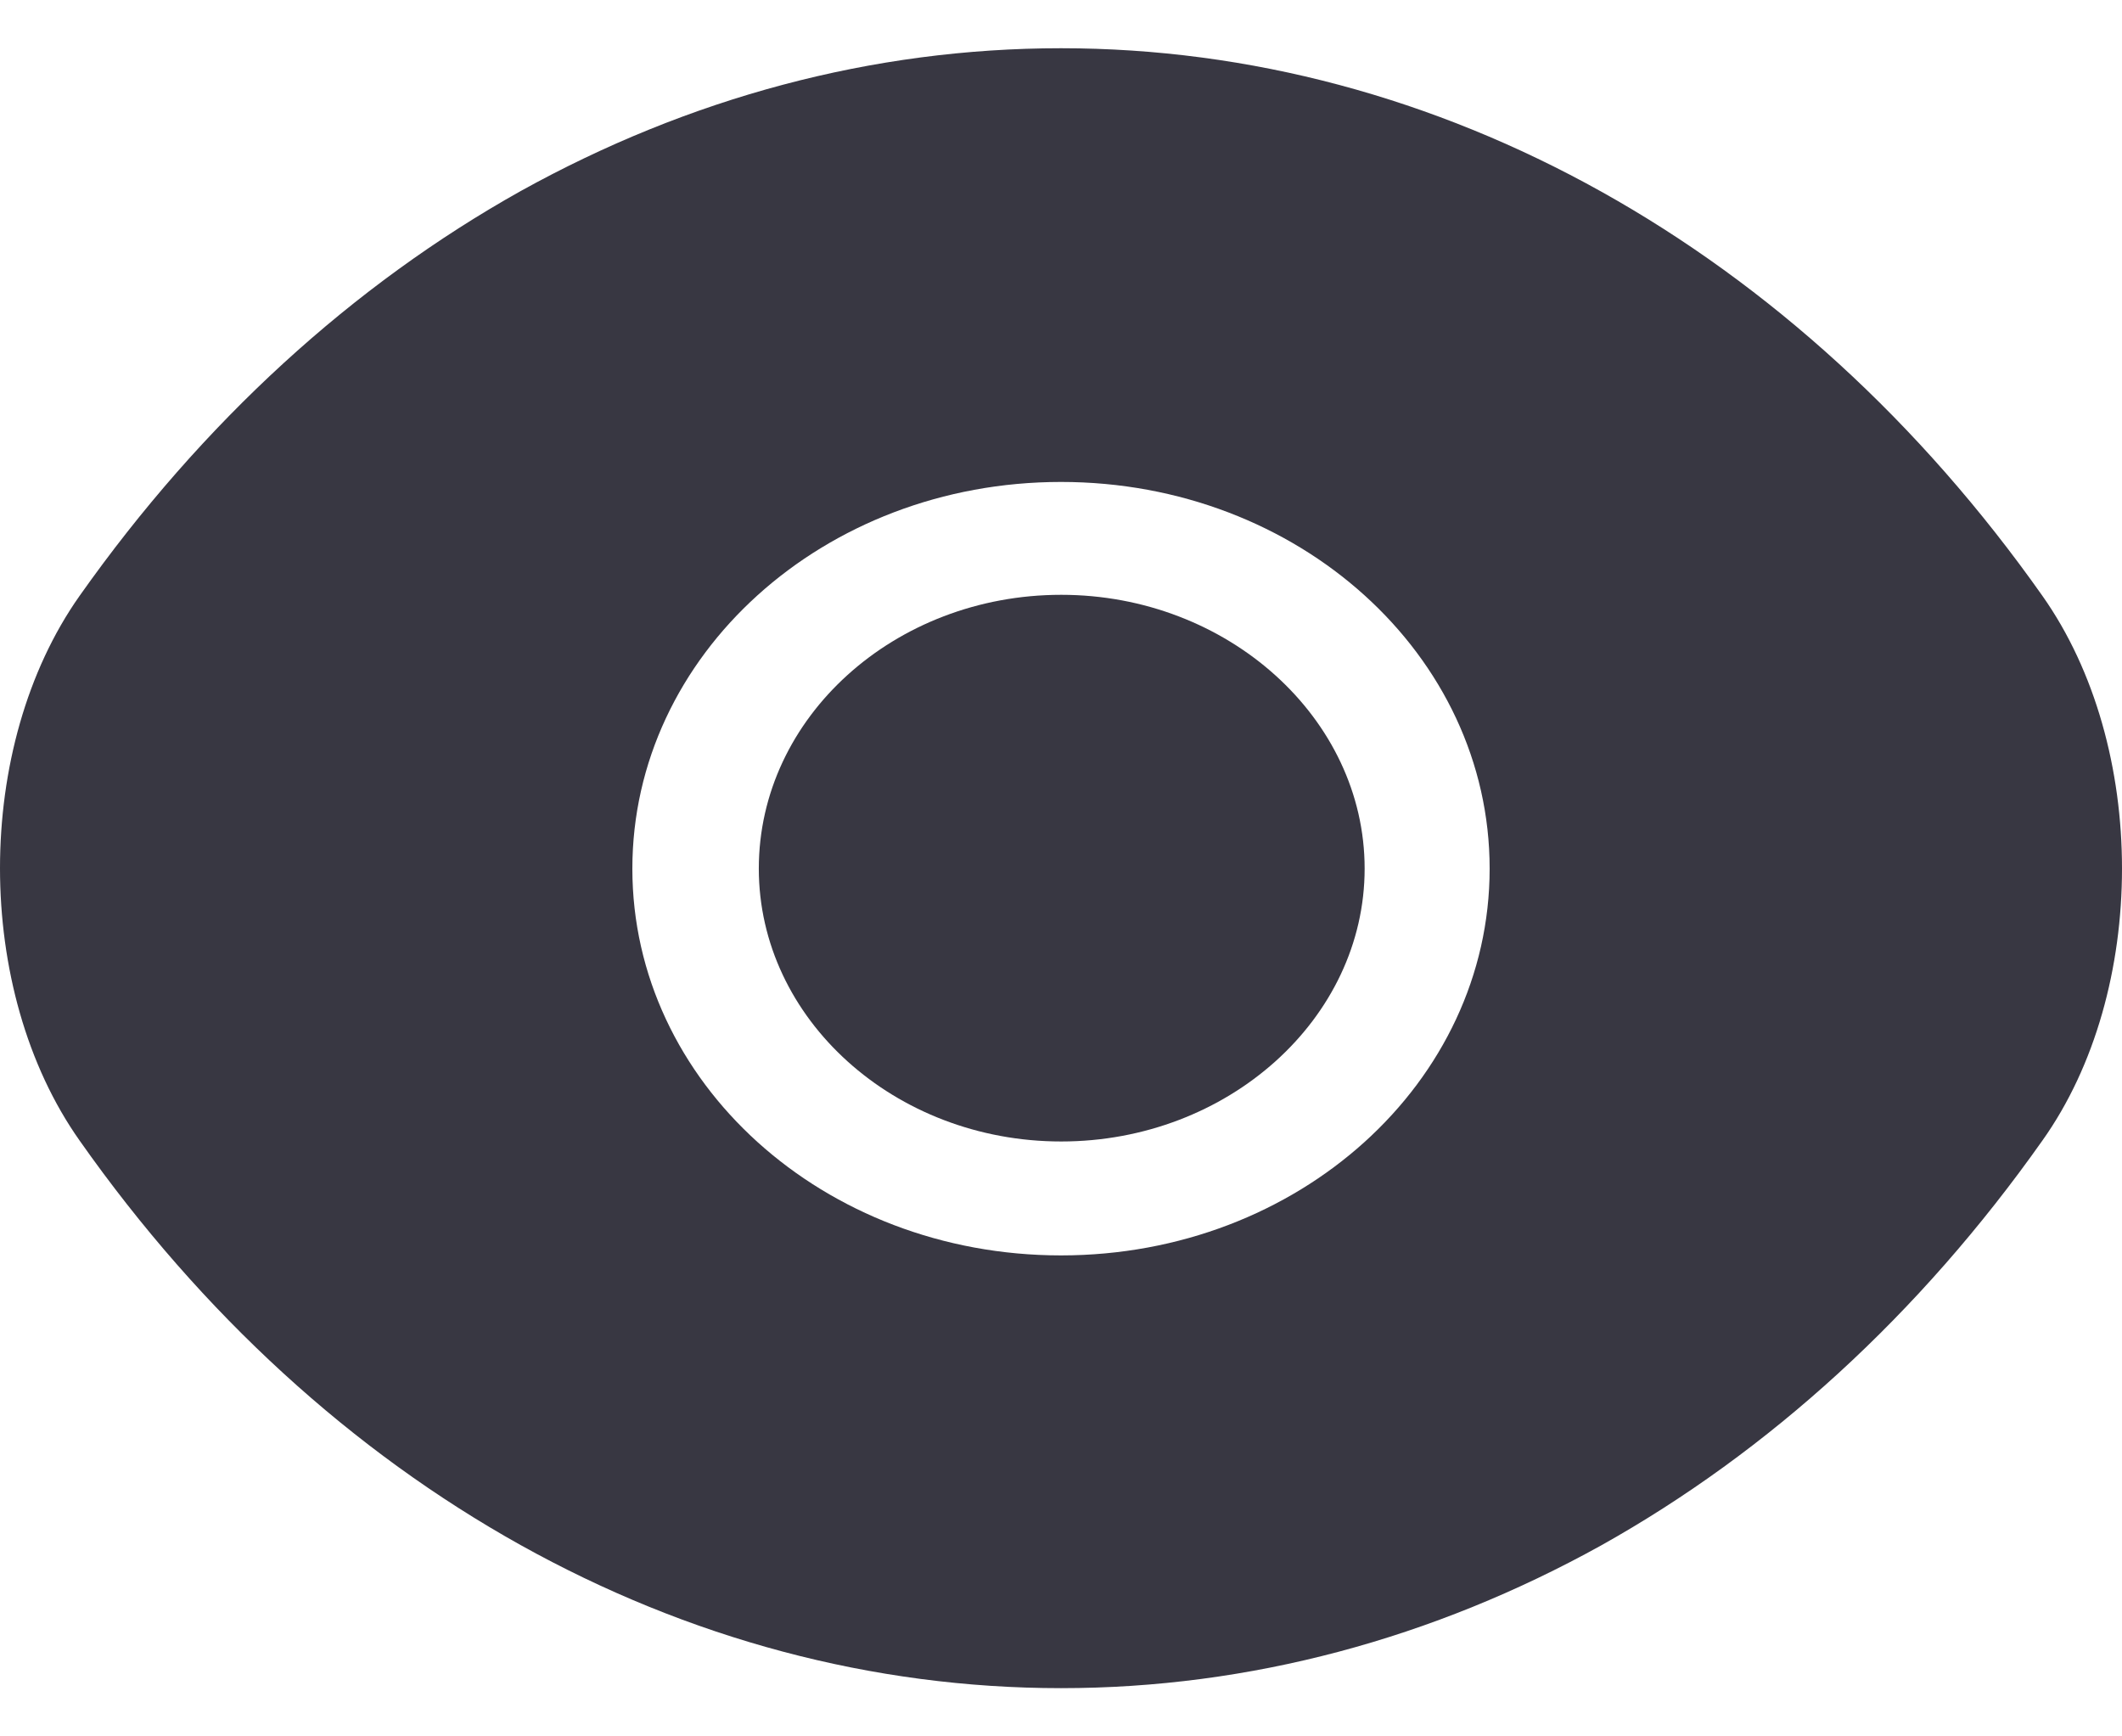 <svg width="22" height="18" viewBox="0 0 22 18" fill="none" xmlns="http://www.w3.org/2000/svg">
<path d="M21.175 6.177C18.634 2.574 14.916 0.5 11 0.5C9.042 0.5 7.139 1.016 5.401 1.979C3.663 2.951 2.101 4.37 0.825 6.177C-0.275 7.735 -0.275 10.265 0.825 11.823C3.366 15.436 7.084 17.5 11 17.5C12.958 17.5 14.861 16.984 16.599 16.021C18.337 15.049 19.899 13.63 21.175 11.823C22.275 10.275 22.275 7.735 21.175 6.177ZM11 13.014C8.536 13.014 6.556 11.218 6.556 9.005C6.556 6.792 8.536 4.996 11 4.996C13.464 4.996 15.444 6.792 15.444 9.005C15.444 11.218 13.464 13.014 11 13.014Z" fill="#383742"/>
<path d="M11.002 6.166C9.275 6.166 7.867 7.436 7.867 9.004C7.867 10.562 9.275 11.833 11.002 11.833C12.729 11.833 14.148 10.562 14.148 9.004C14.148 7.446 12.729 6.166 11.002 6.166Z" fill="#383742"/>
</svg>
